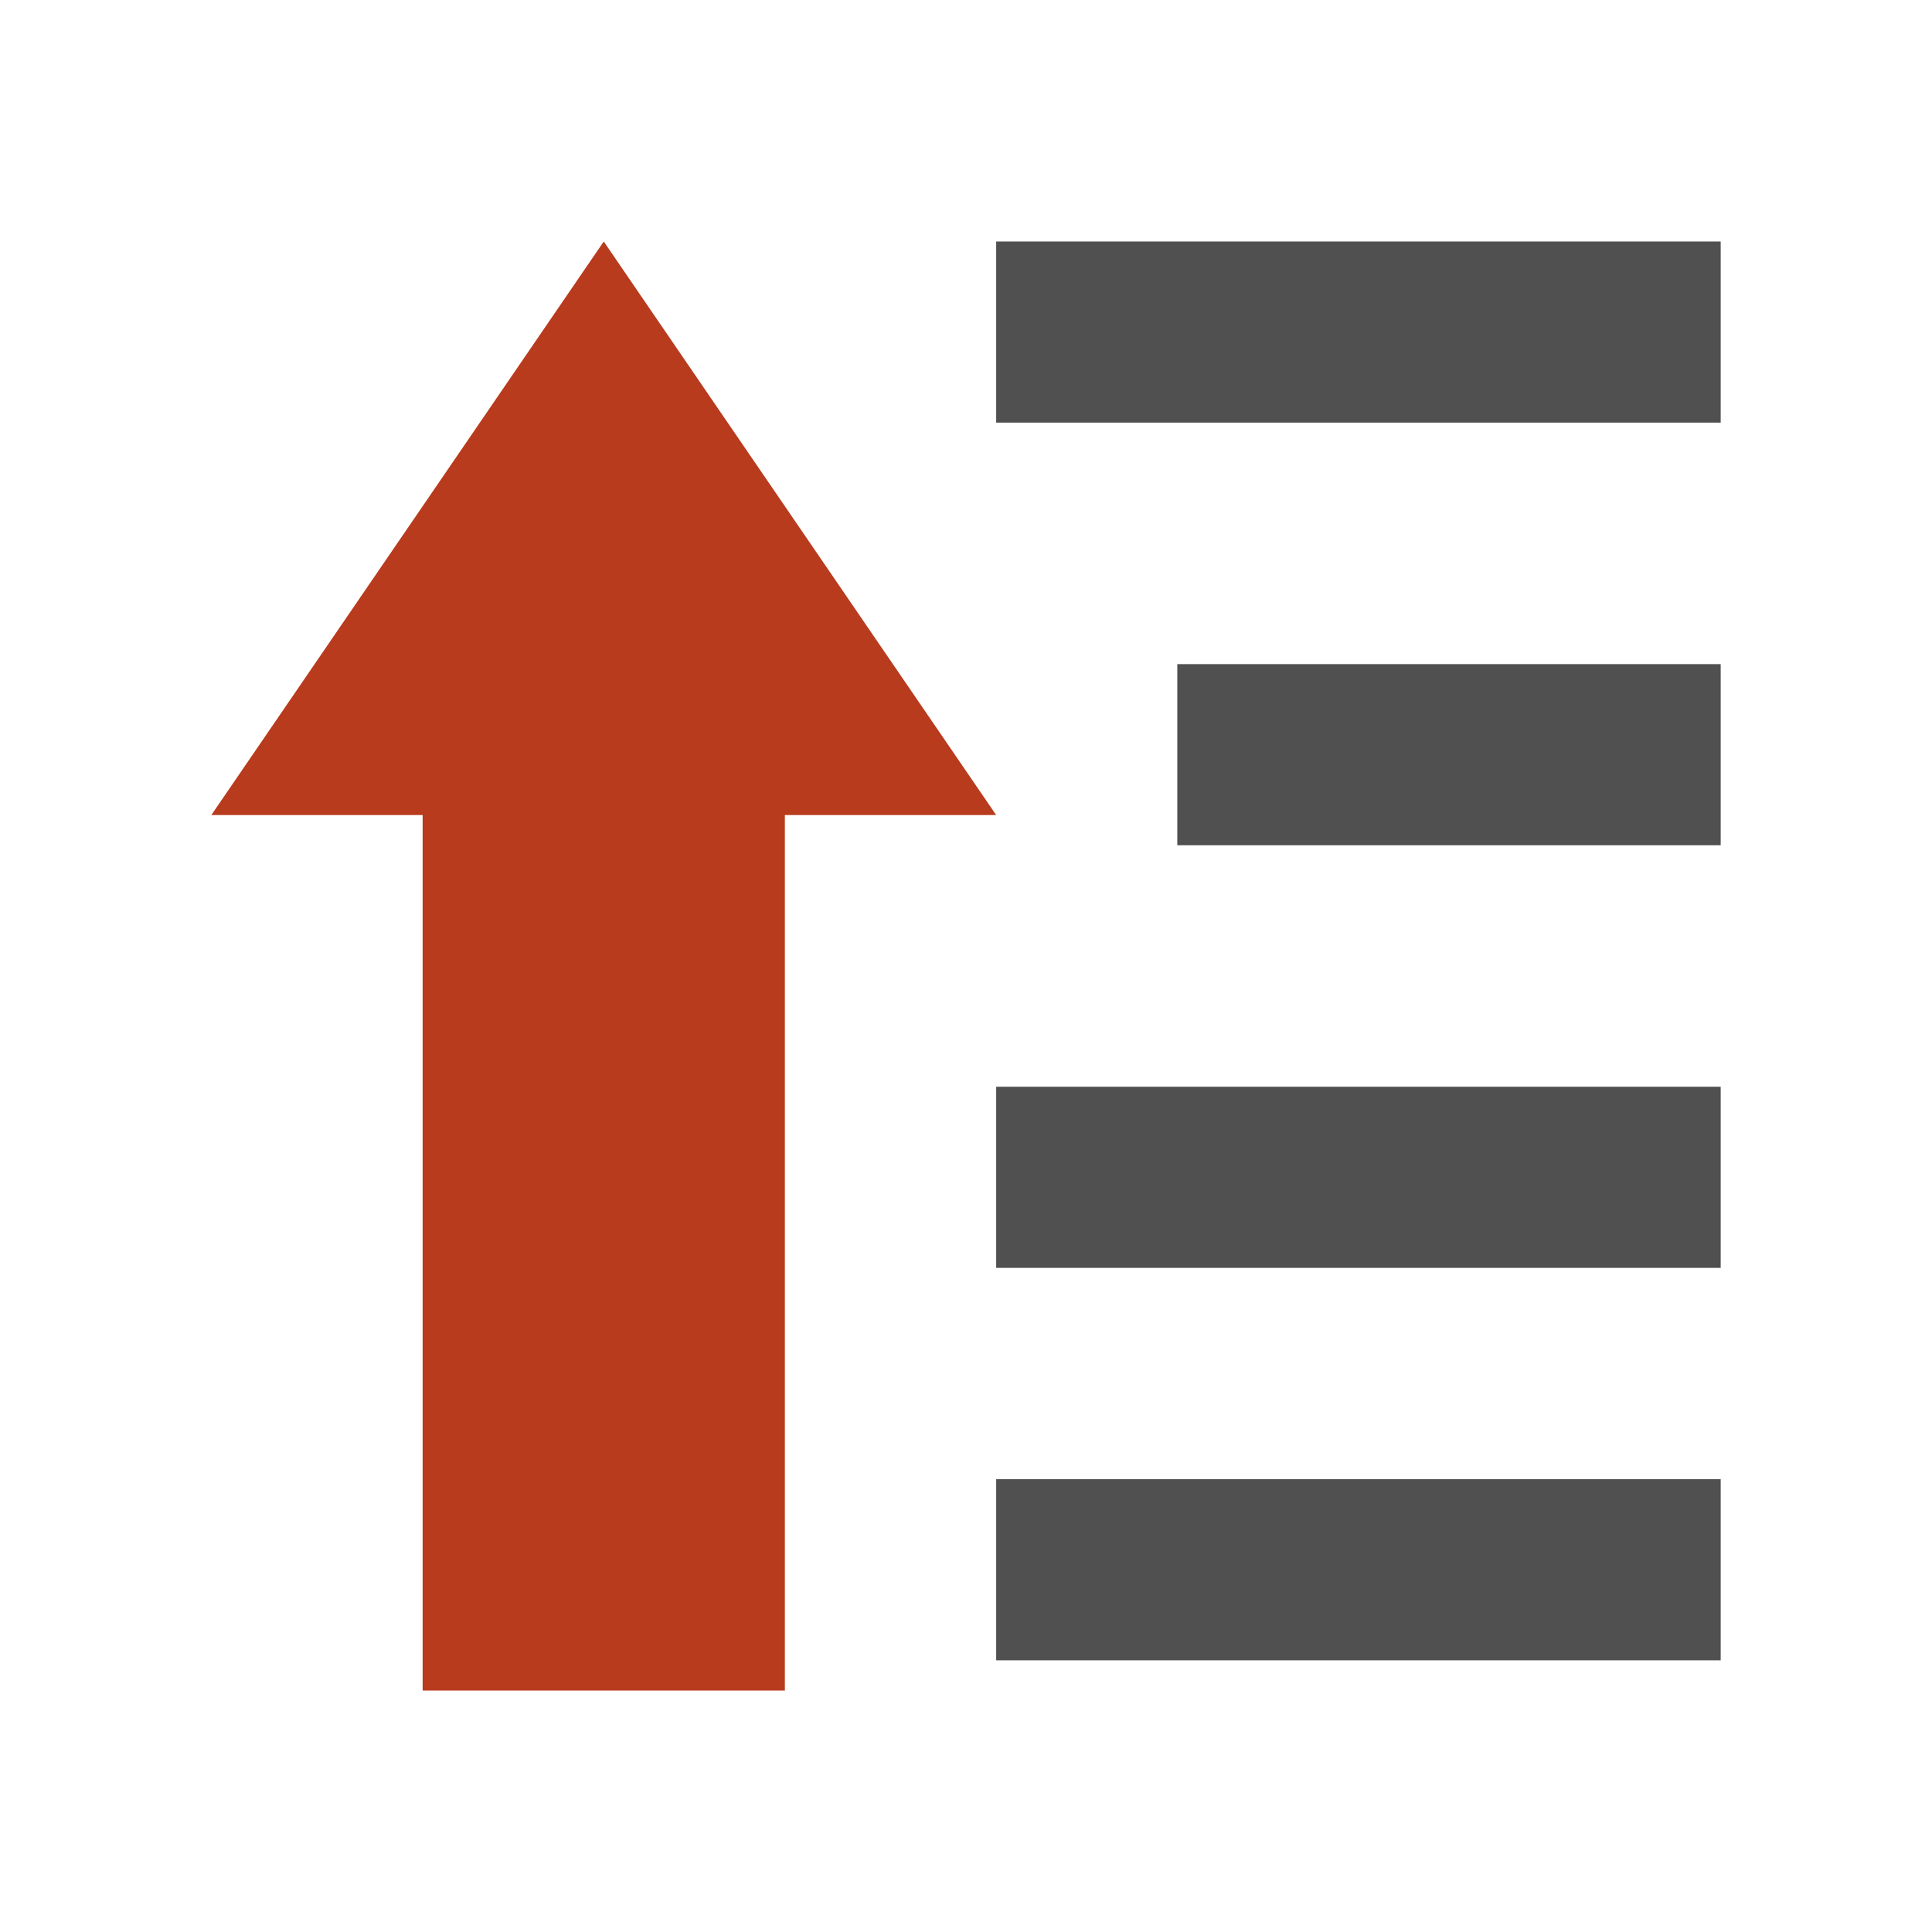 <svg width="64" xmlns="http://www.w3.org/2000/svg" height="64" viewBox="0 0 64 64" xmlns:xlink="http://www.w3.org/1999/xlink" enable-background="new 0 0 64 64">
<path fill="#b83b1d" d="M26,56V27h7L20,8L7,27h7v29H26z"/>
<g fill="#505050">
<path d="m33,8h24v6h-24z"/>
<path d="m39,22h18v6h-18z"/>
<path d="m33,36h24v6h-24z"/>
<path d="m33,49h24v6h-24z"/>
</g>
</svg>

